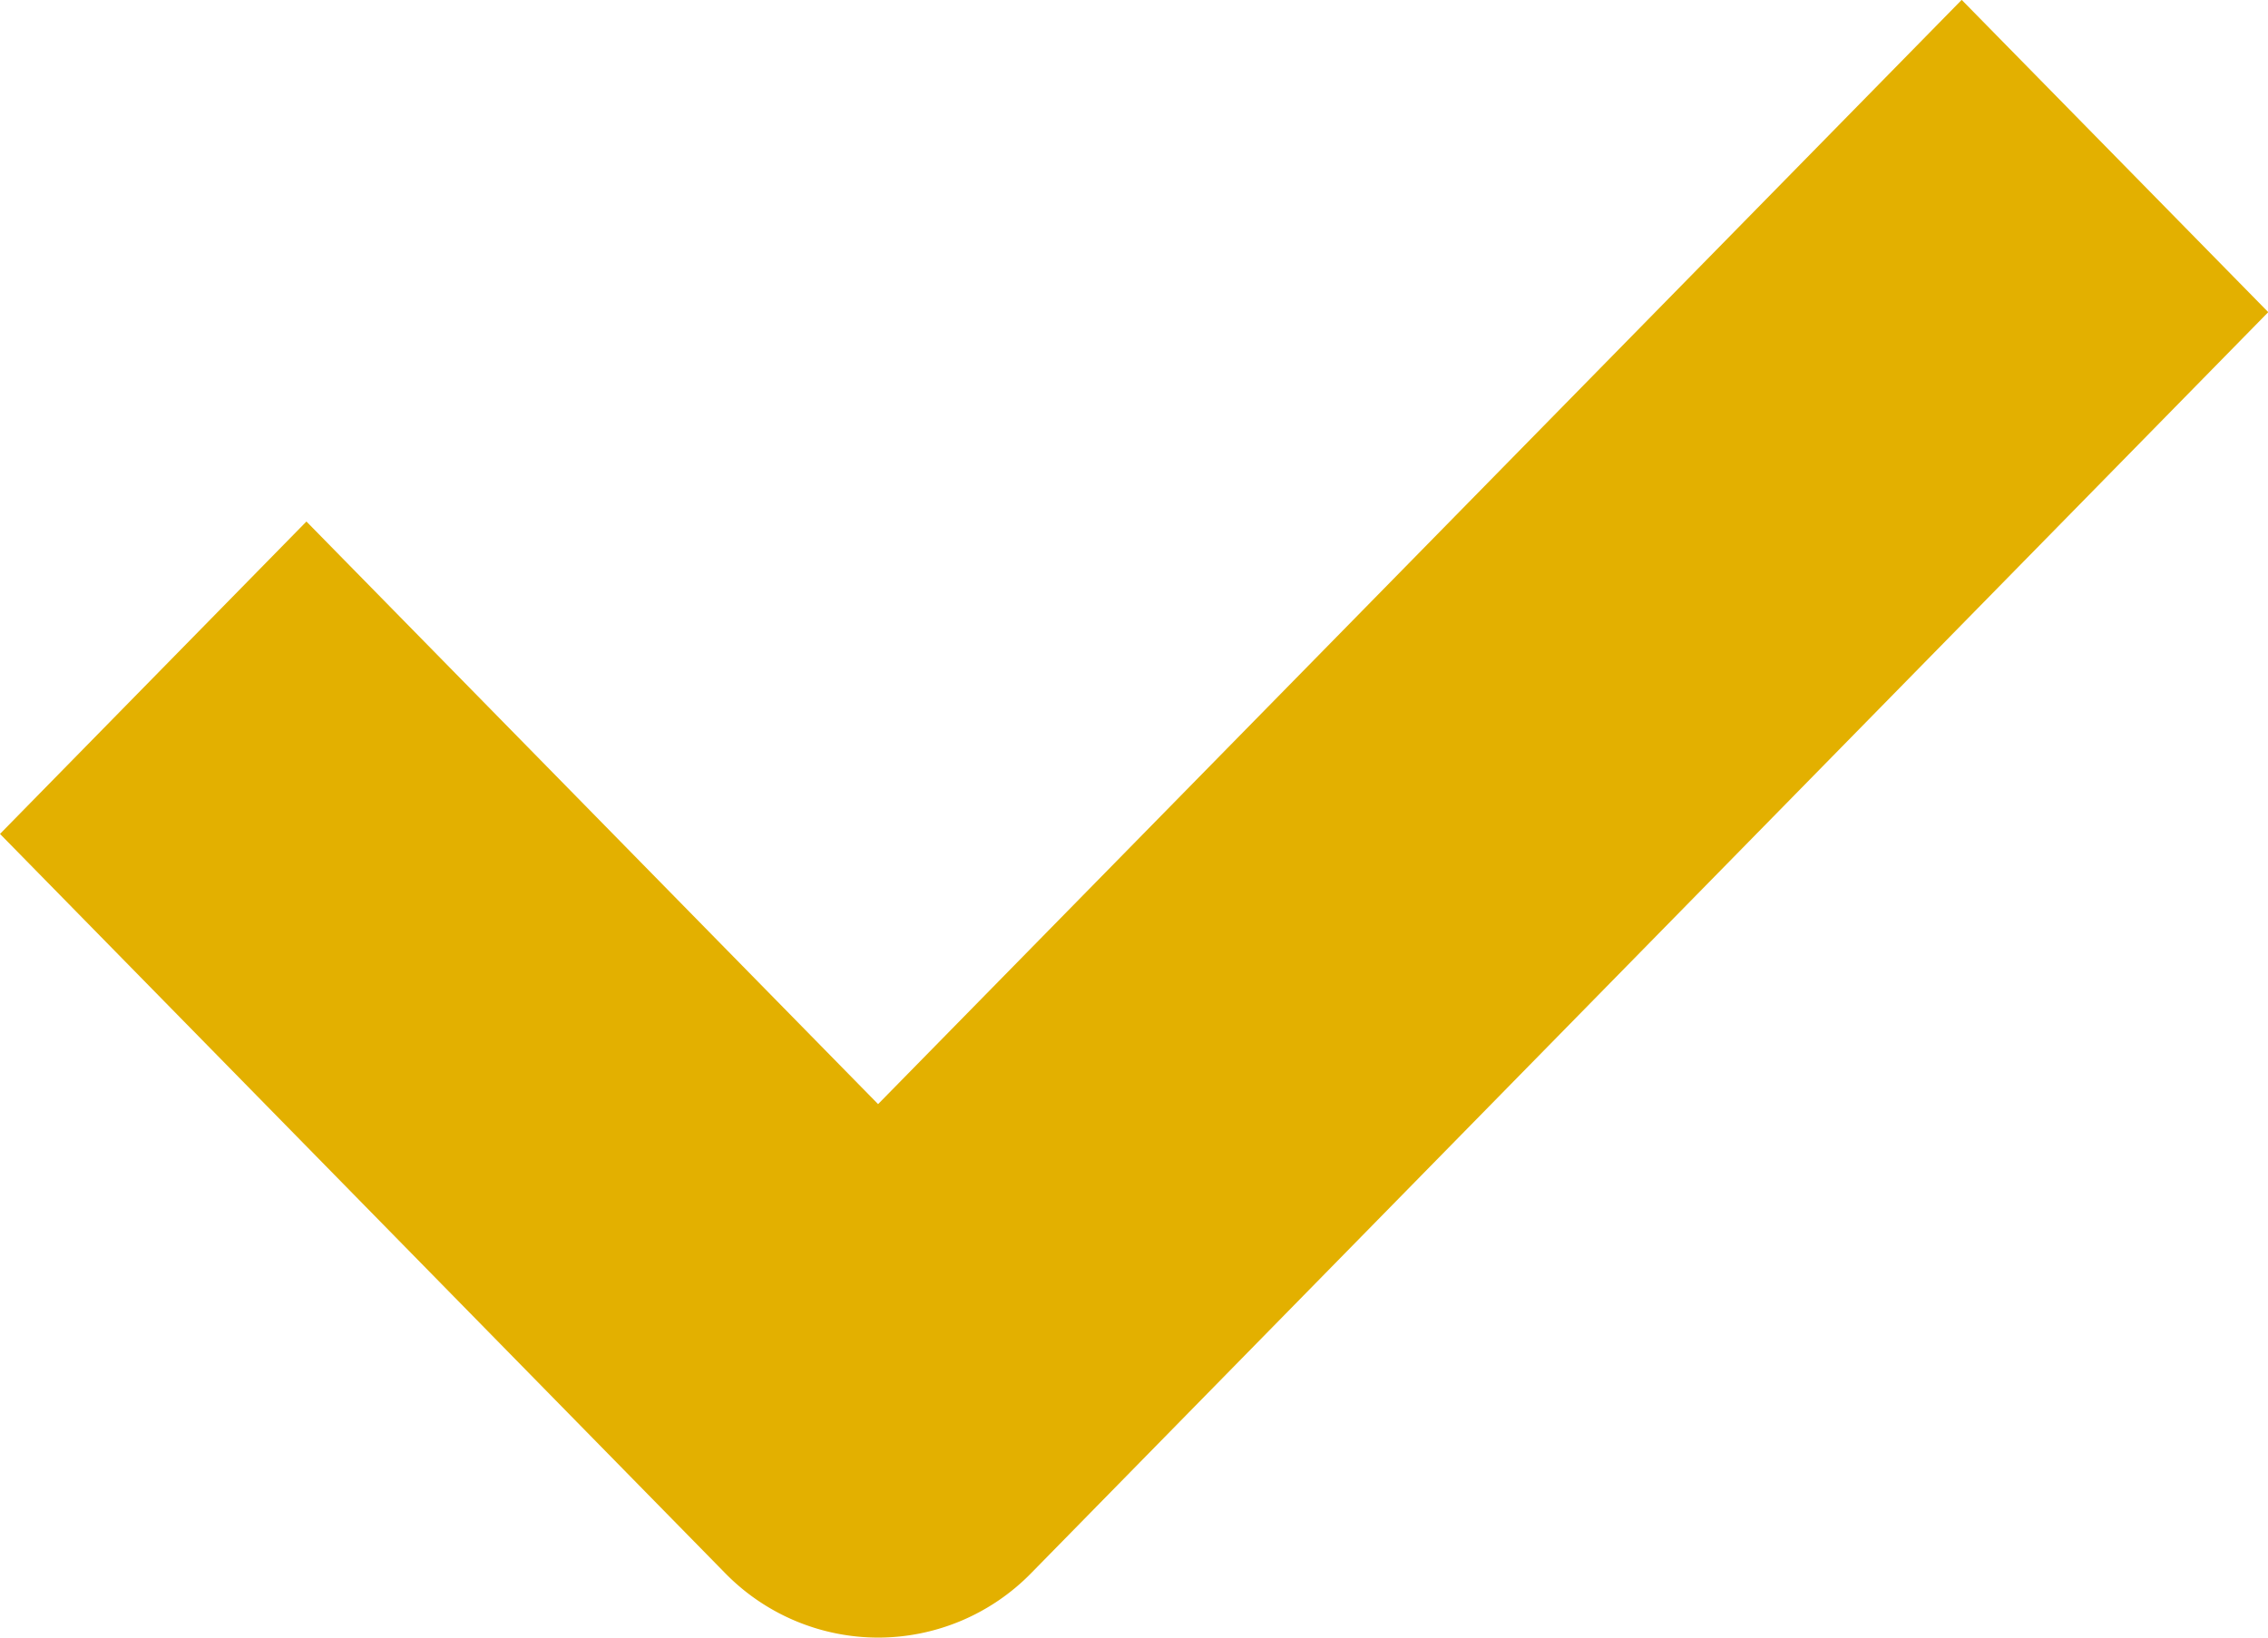 <svg xmlns="http://www.w3.org/2000/svg" width="18" height="13" viewBox="0 0 18 13">
  <path id="Shape_18" data-name="Shape 18" d="M998.969,4716a1.7,1.7,0,0,1-1.216-.514L992,4709.62l2.432-2.48,4.537,4.625,8.6-8.766,2.433,2.479-9.814,10.006A1.7,1.7,0,0,1,998.969,4716Z" transform="translate(-992 -4703)" fill="#e3b000"/>
</svg>
